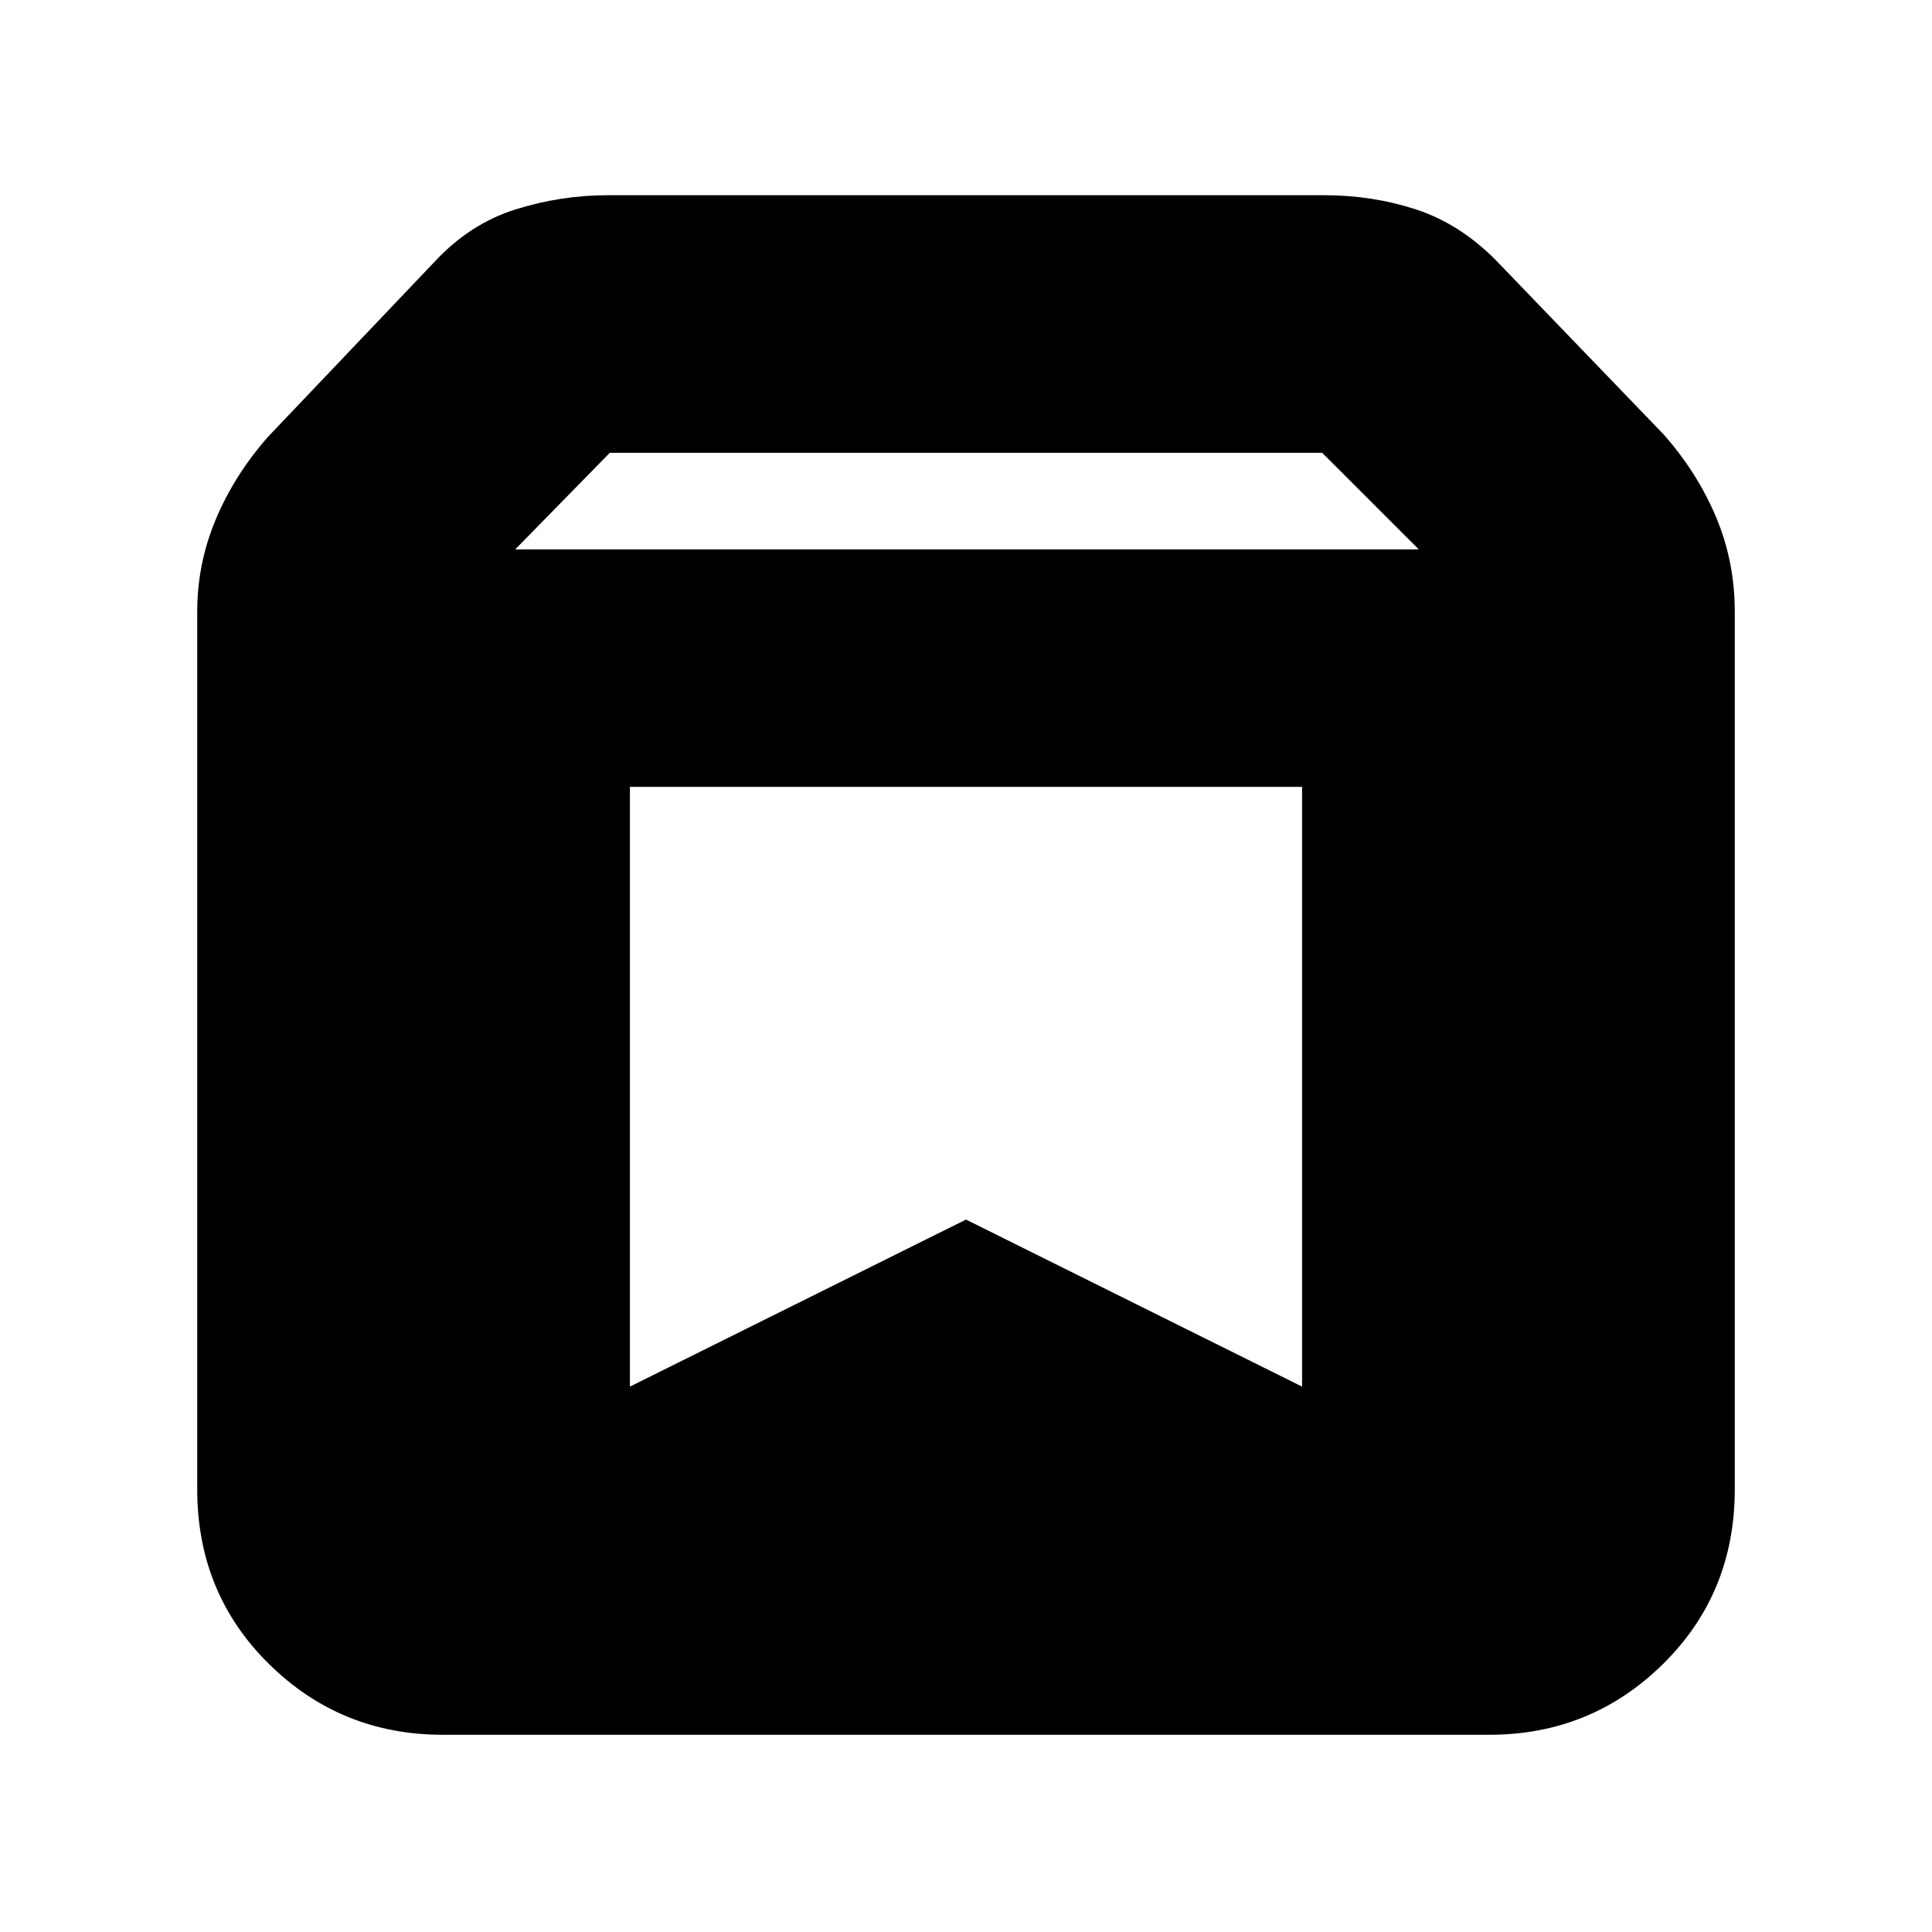 <svg xmlns="http://www.w3.org/2000/svg" height="20" viewBox="0 -960 960 960" width="20"><path d="M220-98q-50.65 0-86.325-35.15Q98-168.3 98-220v-436q0-24 9.25-46t25.936-40.958L216-830q17.548-18.828 40.106-25.914Q278.664-863 302-863h356q23.824 0 45.412 7Q725-849 743-831l83.814 87.042Q843.5-725 852.75-702.95 862-680.9 862-656v436q0 51.7-35.675 86.85Q790.65-98 740-98H220Zm36-589h449l-48-48H303l-47 48Zm391 118H313v298l167-83 167 83v-298Z"/></svg>